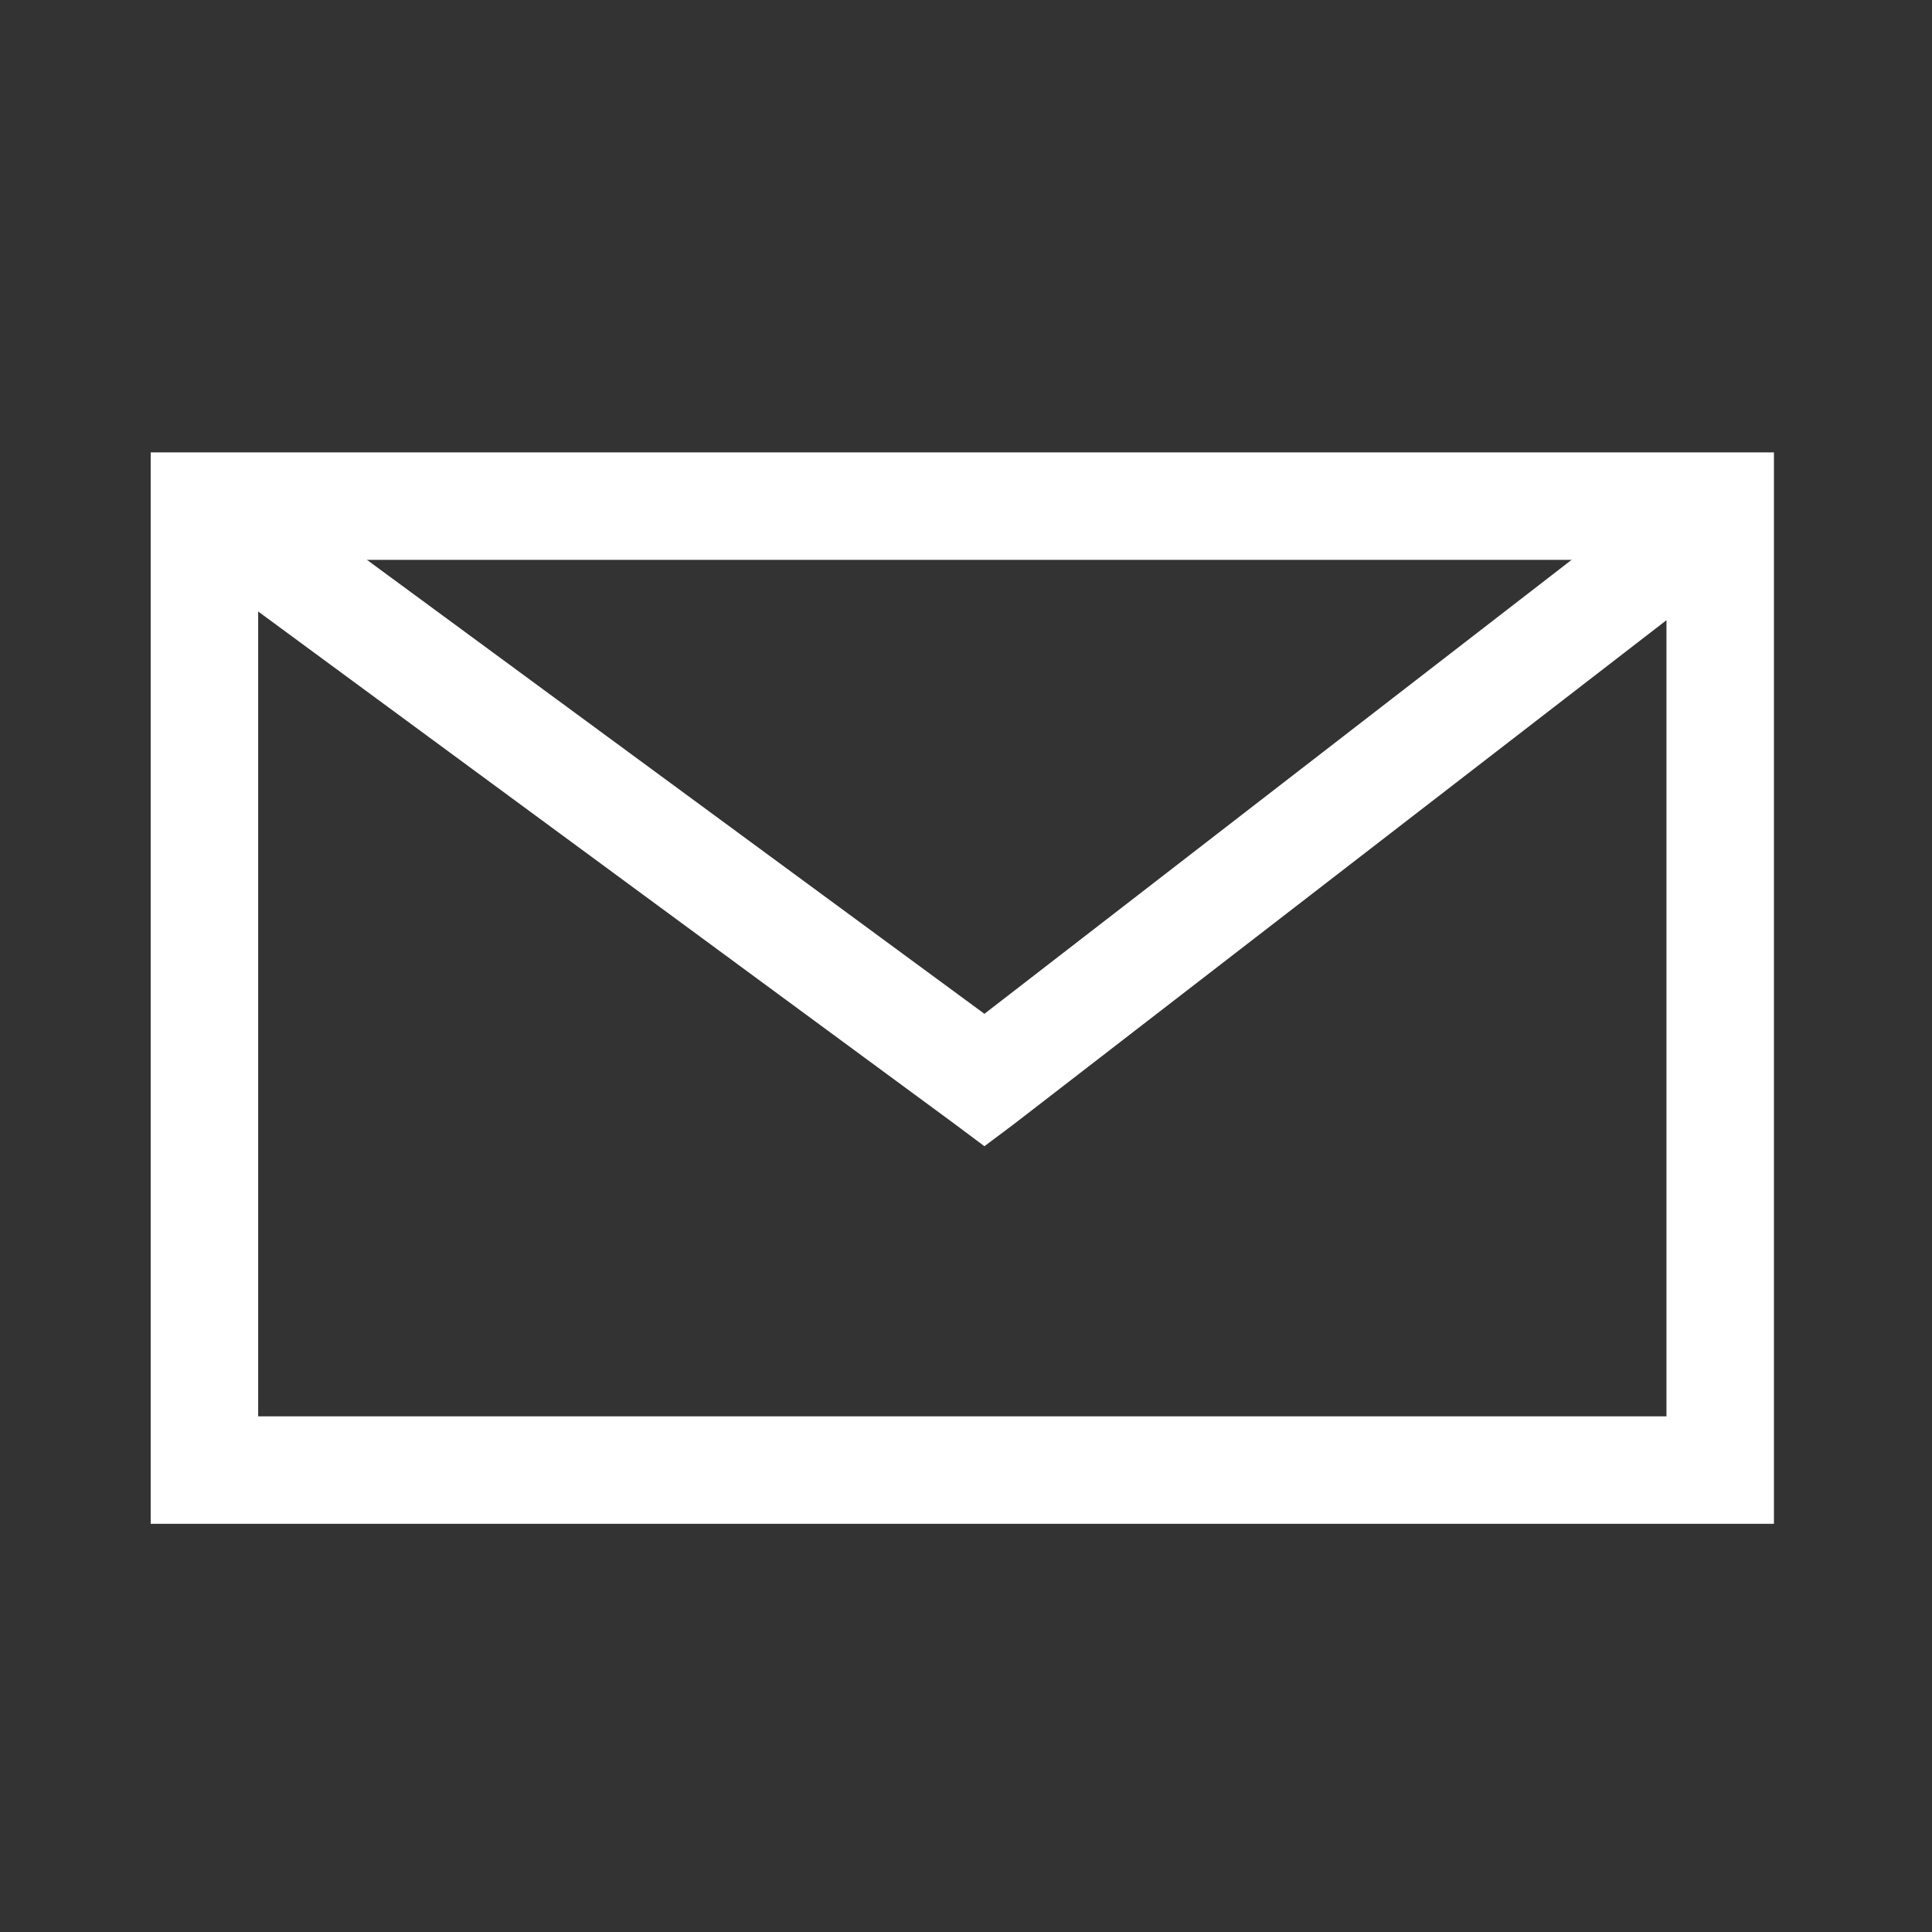 <?xml version="1.0" encoding="UTF-8" standalone="no"?><!DOCTYPE svg PUBLIC "-//W3C//DTD SVG 1.1//EN" "http://www.w3.org/Graphics/SVG/1.1/DTD/svg11.dtd"><svg width="100%" height="100%" viewBox="0 0 32 32" version="1.1" xmlns="http://www.w3.org/2000/svg" xmlns:xlink="http://www.w3.org/1999/xlink" xml:space="preserve" xmlns:serif="http://www.serif.com/" style="fill-rule:evenodd;clip-rule:evenodd;"><rect x="0" y="0" width="32" height="32" fill="#333333" stroke="none"/><rect x="3.386" y="8.383" width="25.106" height="15.966" style="fill:#fff;fill-opacity:0;stroke:#fff;stroke-width:1.78px;"/><path d="M3.386,8.383c4.266,2.681 8.531,5.484 12.919,8.165c4.022,-2.681 8.165,-5.484 12.309,-8.165" style="fill:none;"/><path d="M3.873,7.652l12.432,9.14l11.822,-9.14l0.975,1.462l-12.31,9.506l-0.487,0.365l-0.488,-0.365l-12.919,-9.506l0.975,-1.462Z" style="fill:#fff;fill-rule:nonzero;"/></svg>